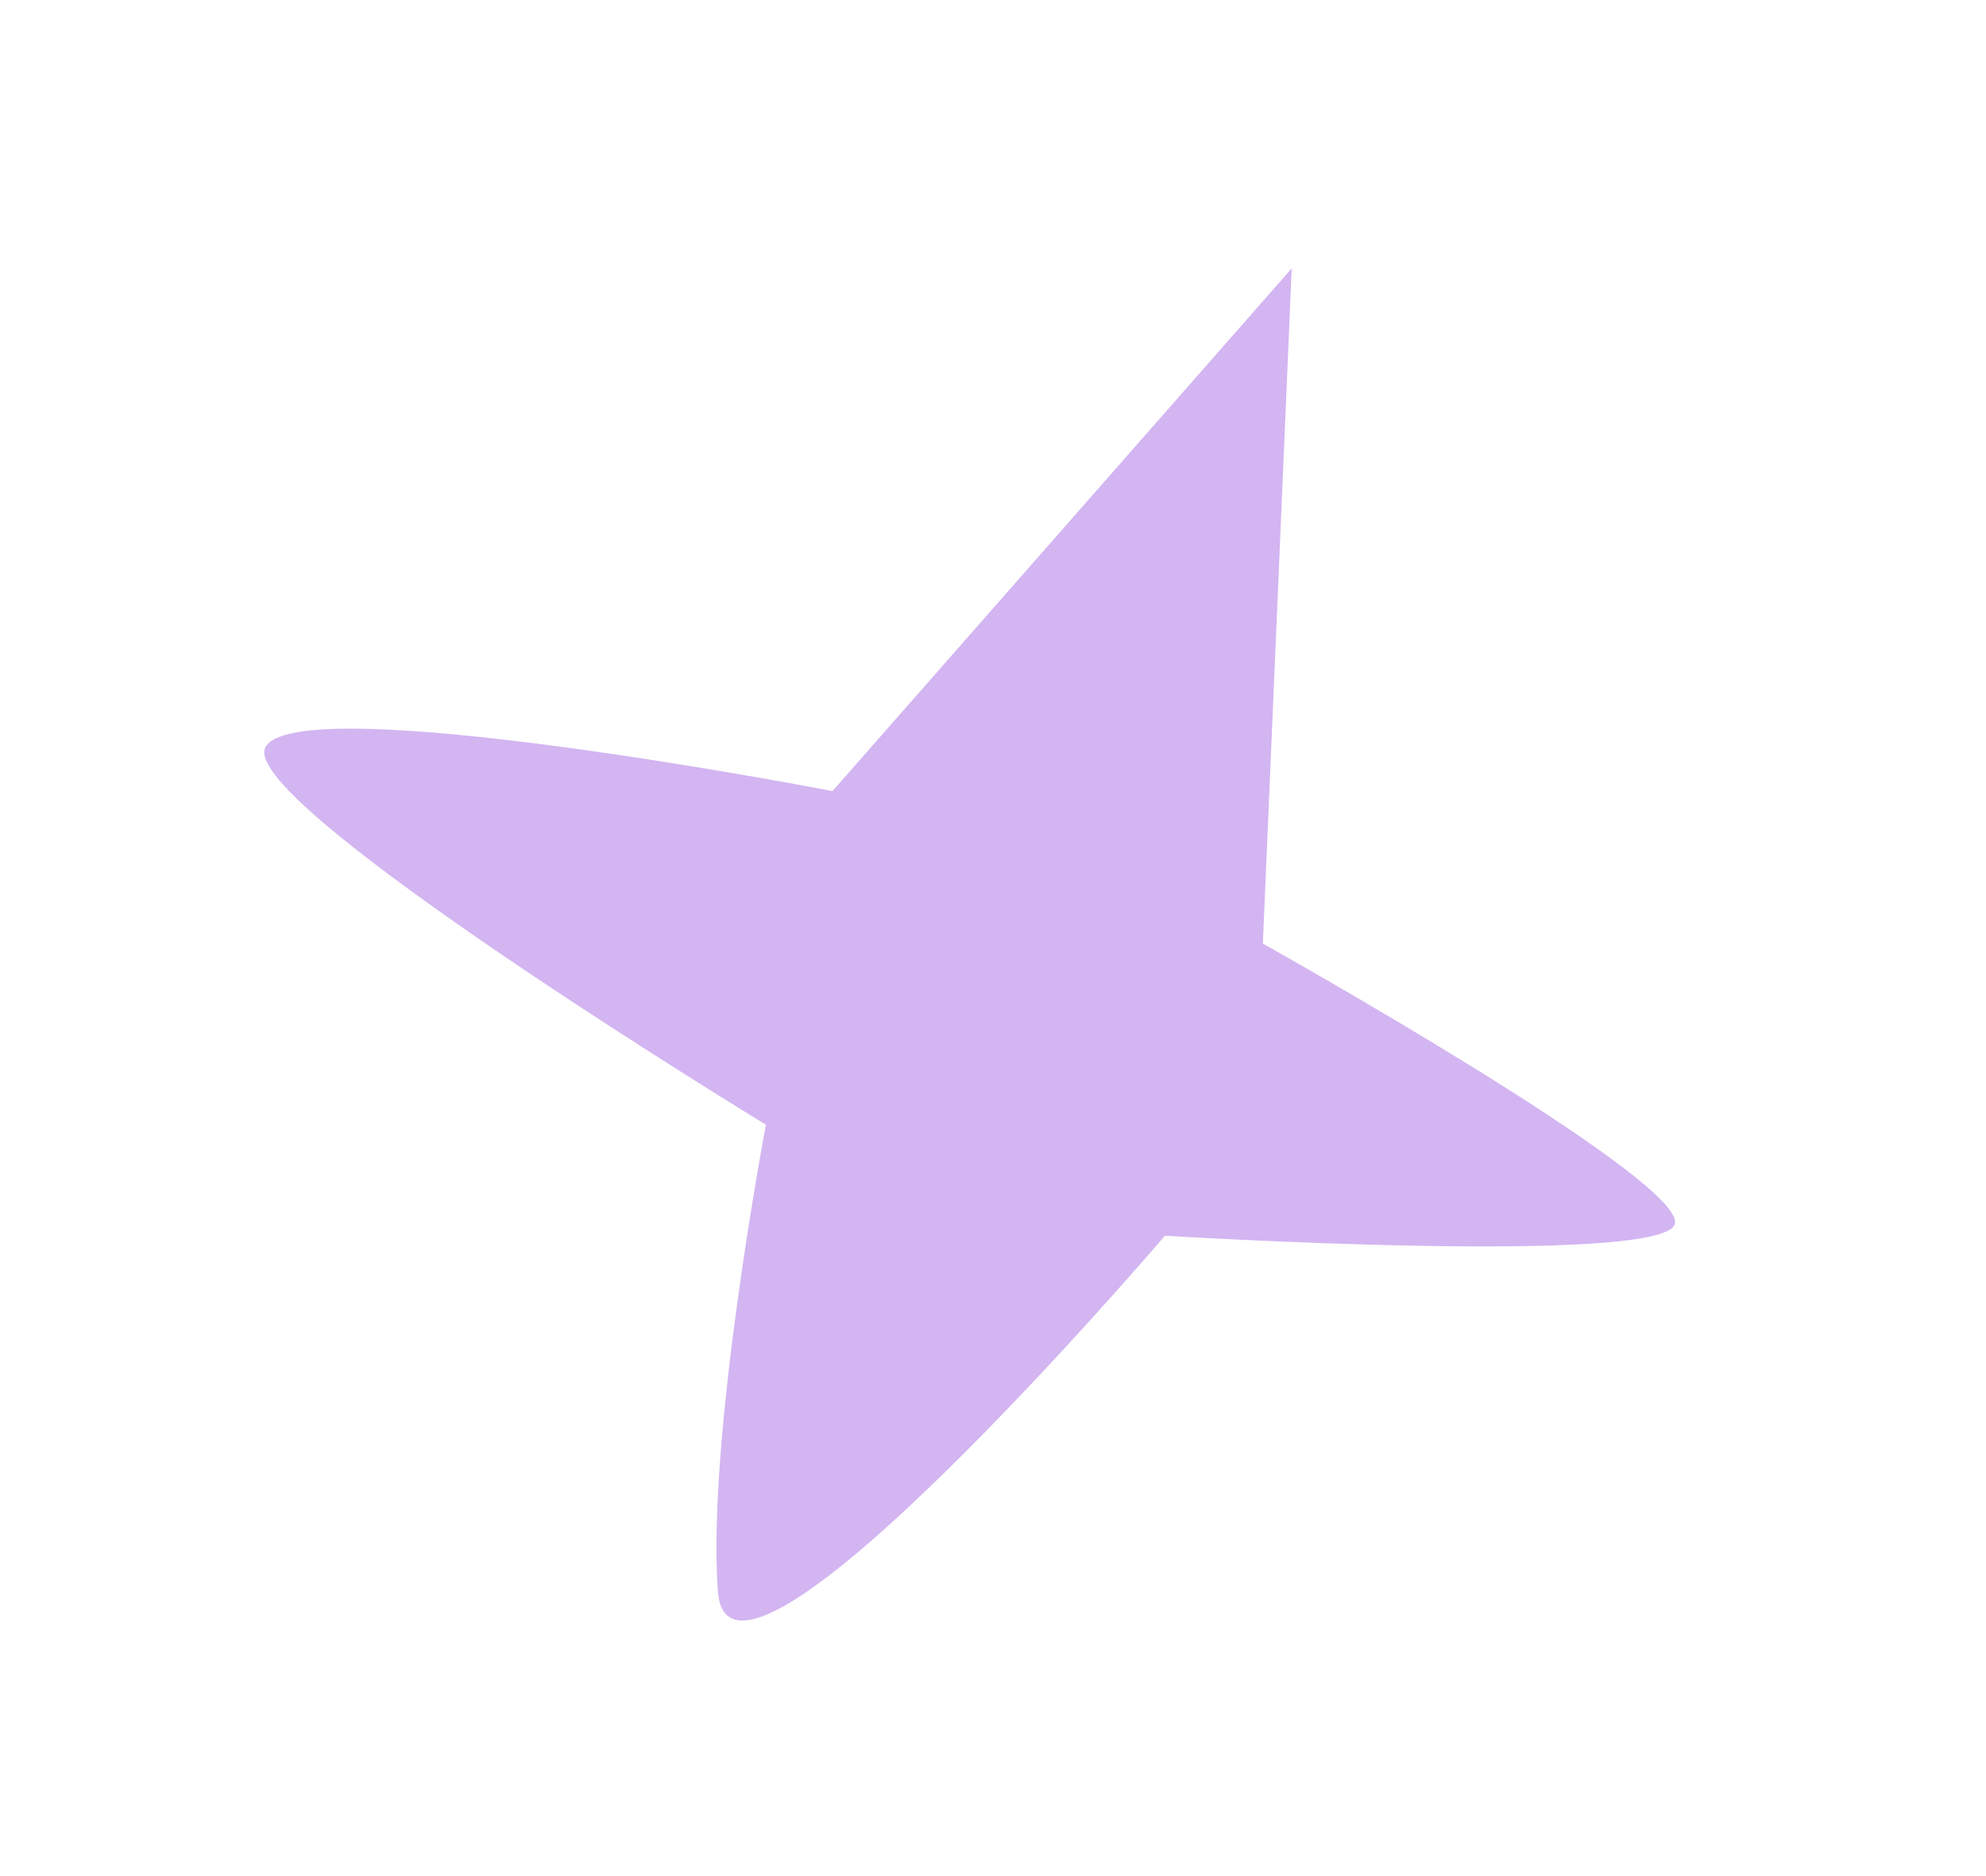 <svg width="127" height="120" viewBox="0 0 127 120" fill="none" xmlns="http://www.w3.org/2000/svg">
<path d="M53.237 50.598L82.602 17.166L80.757 60.353C80.757 60.353 107.902 75.532 107.1 78.293C106.313 80.991 74.495 79.038 74.495 79.038C74.495 79.038 46.632 111.672 45.908 101.787C45.183 91.902 48.979 71.936 48.979 71.936C48.979 71.936 15.377 51.479 16.953 47.846C18.657 43.908 53.237 50.598 53.237 50.598Z" fill="#D3B5F1"/>
</svg>
